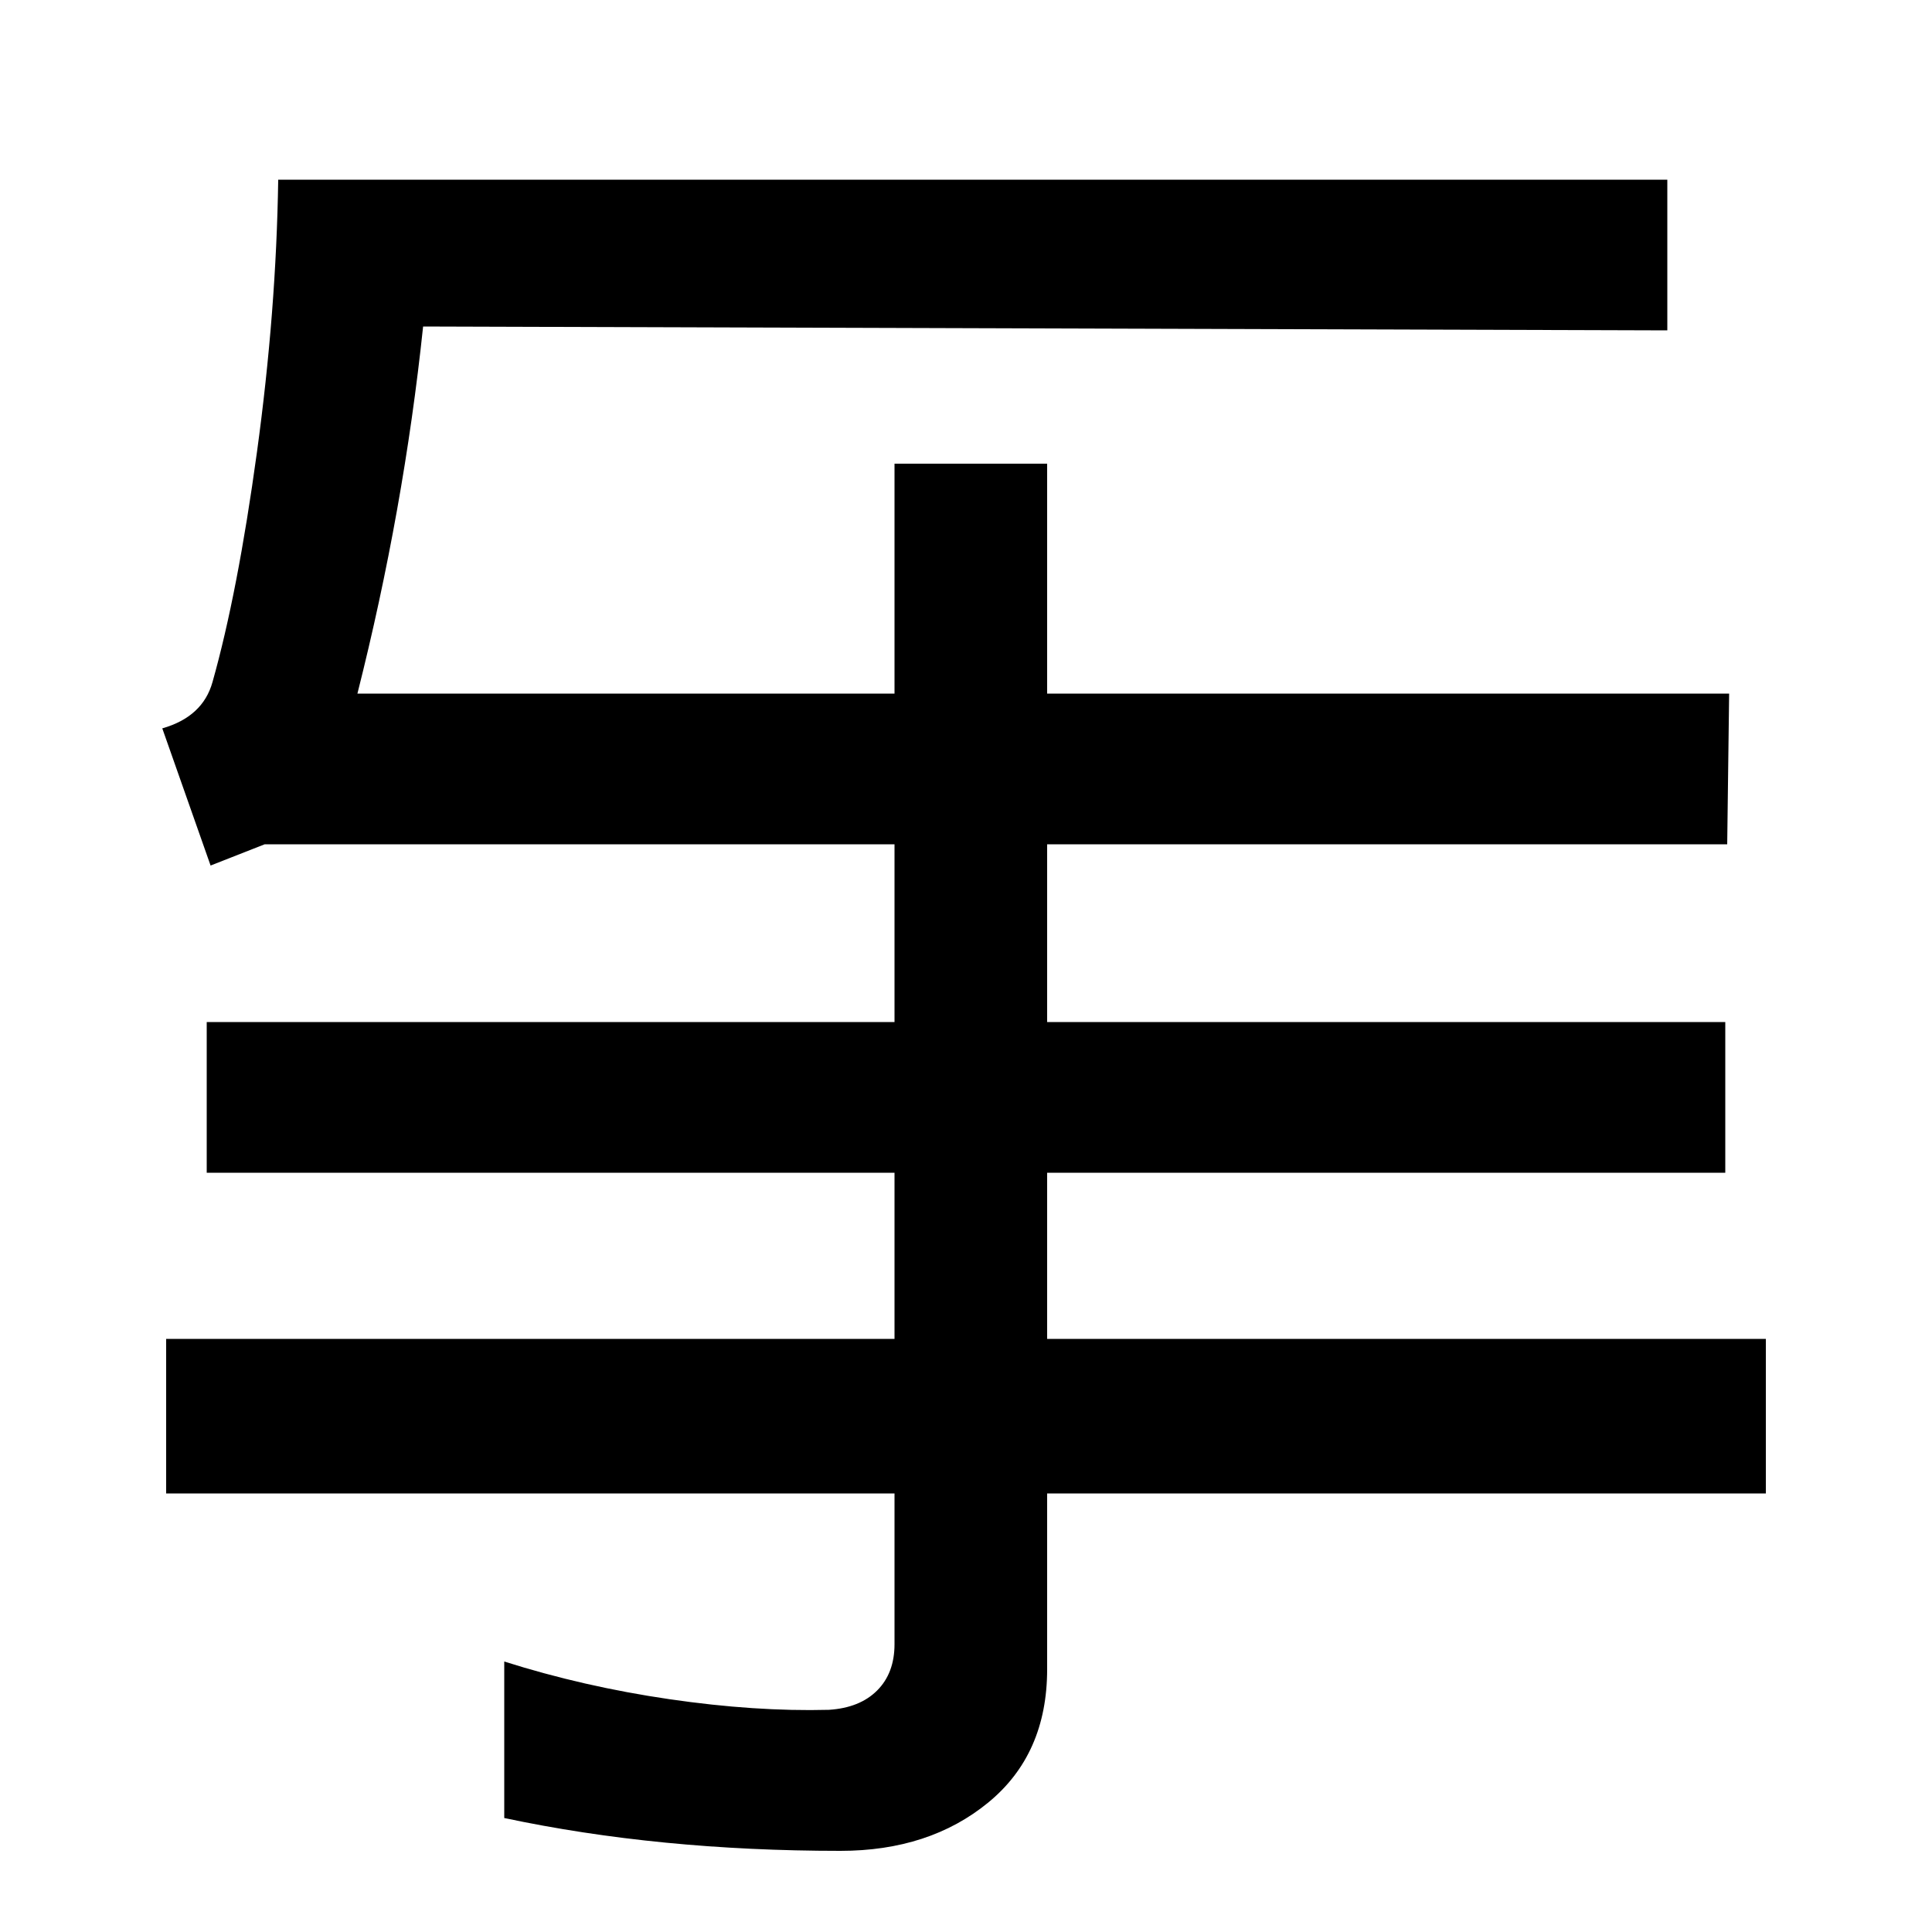 <svg xmlns="http://www.w3.org/2000/svg" width="1000" height="1000"><path d="M109 432 137 443H894L895 521H185Q209 616 219 711L863 709V787H144Q143 719 133.0 646.0Q123 573 110 527Q105 509 84 503ZM463 29Q463 14 454.0 5.0Q445 -4 429 -5Q391 -6 346.5 0.5Q302 7 261 20V-61Q341 -78 435 -78Q481 -78 511.5 -53.0Q542 -28 542 16V640H463ZM107 351V273H893V351ZM86 187V107H914V187Z" transform="translate(0, 880) scale(1,-1)" /></svg>